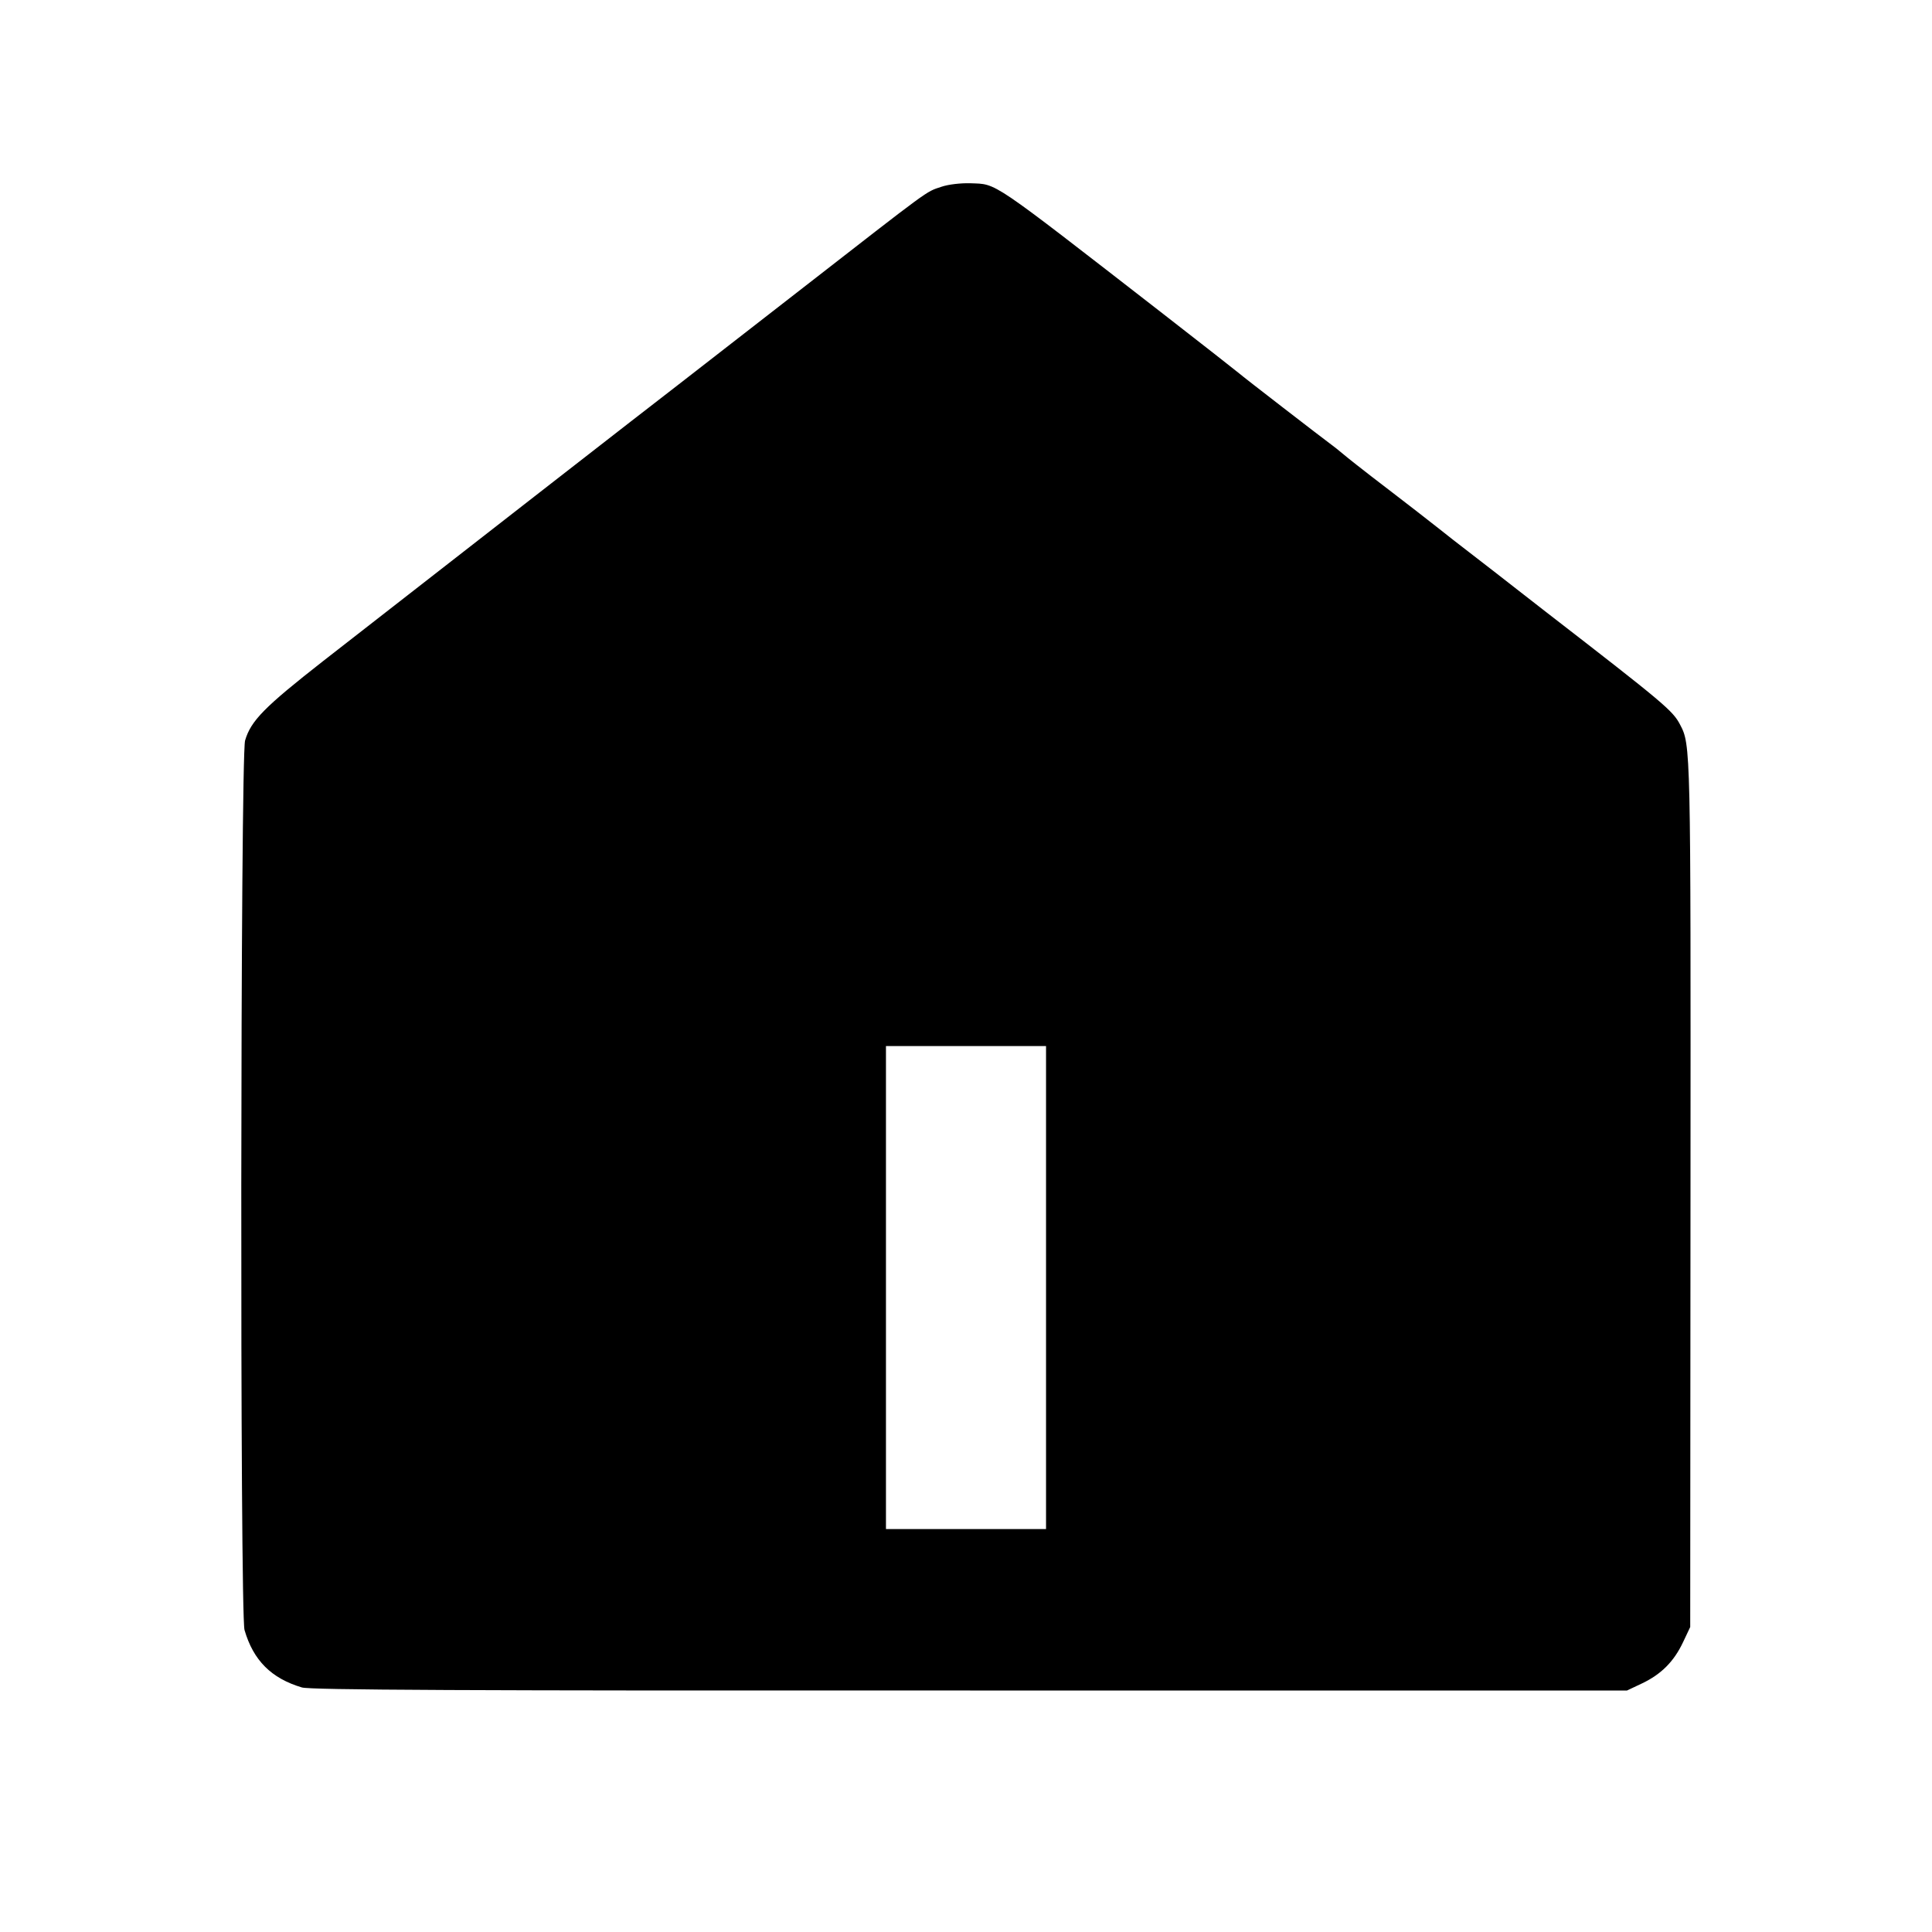 <?xml version="1.0" standalone="no"?>
<!DOCTYPE svg PUBLIC "-//W3C//DTD SVG 20010904//EN"
 "http://www.w3.org/TR/2001/REC-SVG-20010904/DTD/svg10.dtd">
<svg version="1.0" xmlns="http://www.w3.org/2000/svg"
 width="700pt" height="700pt" viewBox="0 0 700 700"
 preserveAspectRatio="xMidYMid meet">
<g transform="translate(0,700) scale(0.1,-0.1)"
fill="#000000" stroke="none">
<path d="M3410 6323 c-57 -19 -33 -2 -510 -373 -223 -173 -421 -327 -440 -342
-44 -33 -1003 -780 -1049 -816 -19 -15 -127 -99 -240 -187 -212 -166 -262
-216 -283 -288 -17 -61 -19 -3164 -2 -3223 32 -110 97 -175 208 -208 32 -9
571 -12 2421 -11 l2380 0 55 26 c69 33 115 79 148 149 l26 55 1 1575 c1 1620
1 1621 -38 1695 -26 50 -58 77 -482 405 -38 30 -124 96 -190 148 -66 51 -133
103 -150 116 -16 13 -75 59 -130 102 -55 42 -129 100 -165 127 -36 28 -81 63
-100 79 -19 16 -39 32 -45 36 -34 25 -323 248 -335 259 -8 7 -132 104 -276
216 -634 492 -600 469 -698 473 -35 1 -80 -4 -106 -13z m380 -3988 l0 -875
-290 0 -290 0 0 875 0 875 290 0 290 0 0 -875z"/>
</g>
</svg>
